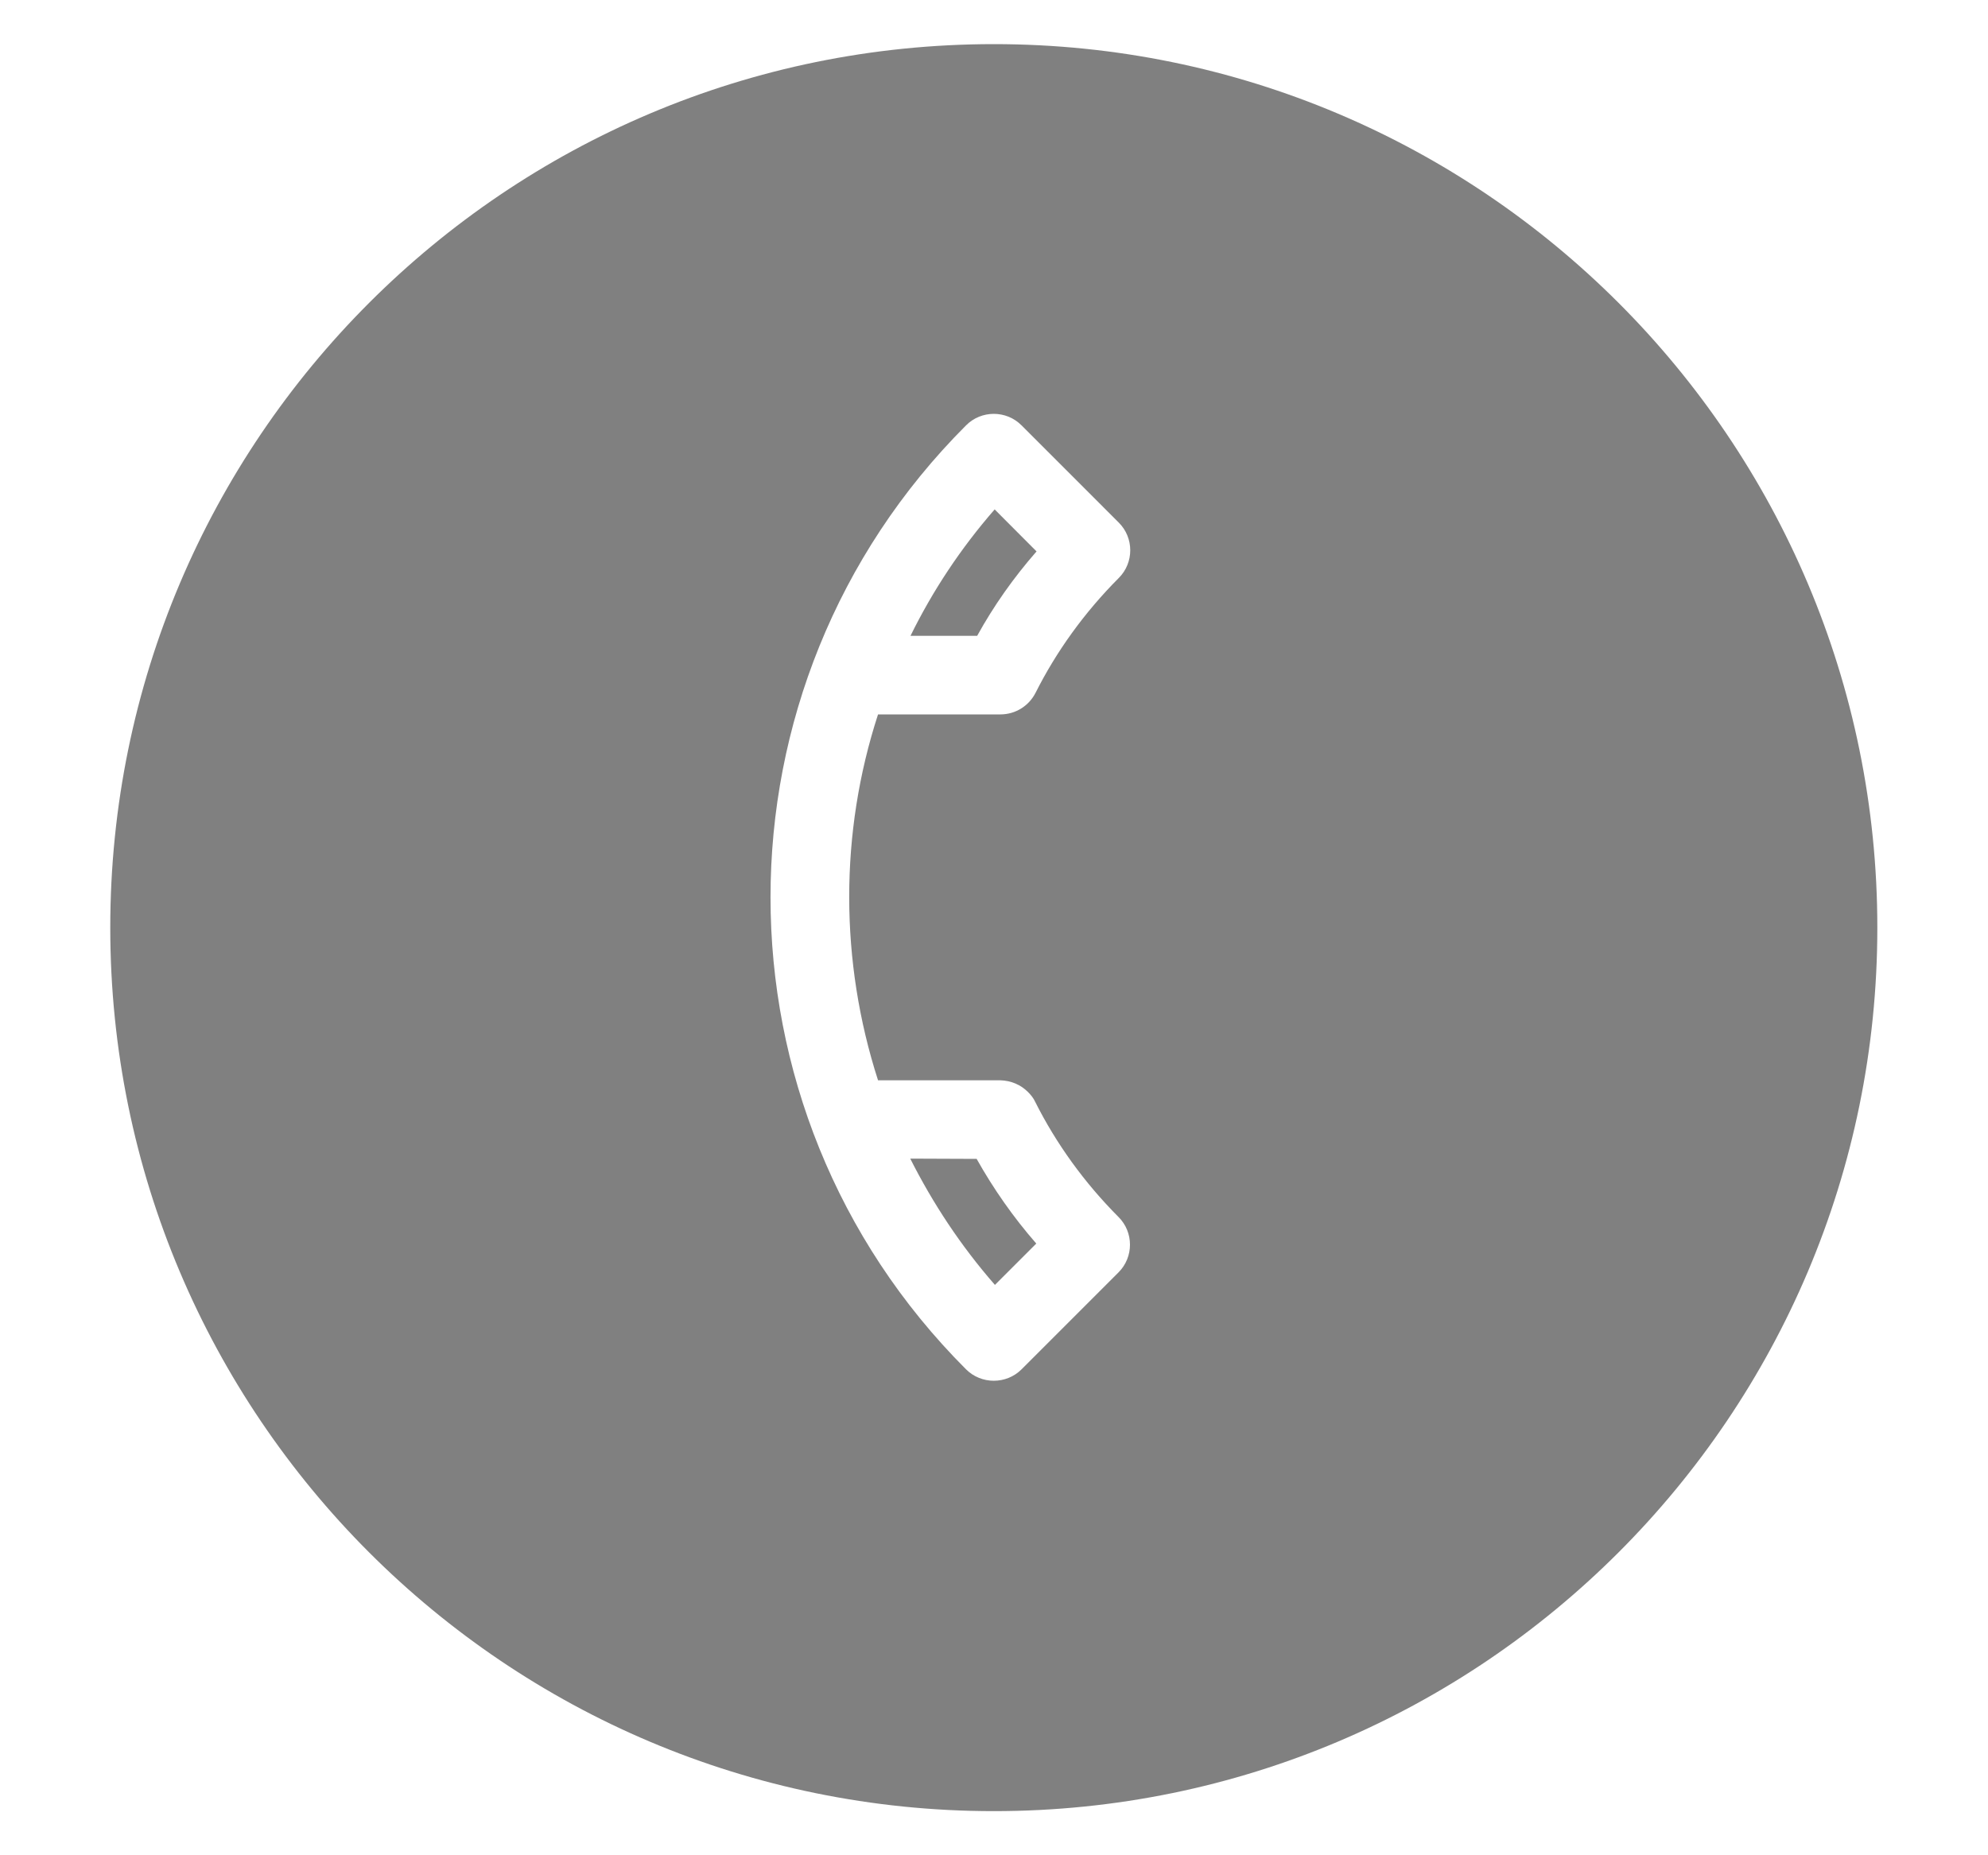 <svg width="15" height="14" viewBox="0 0 15 14" fill="none" xmlns="http://www.w3.org/2000/svg">
<path fill-rule="evenodd" clip-rule="evenodd" d="M14.165 7C14.165 10.682 11.181 13.667 7.499 13.667C3.817 13.667 0.832 10.682 0.832 7C0.832 3.318 3.817 0.333 7.499 0.333C11.181 0.333 14.165 3.318 14.165 7ZM8.441 3.943L7.708 3.21C7.593 3.094 7.404 3.094 7.289 3.21C5.322 5.177 5.322 8.366 7.289 10.333C7.404 10.448 7.593 10.448 7.708 10.333L8.439 9.602C8.555 9.487 8.555 9.298 8.439 9.183C8.18 8.923 7.968 8.628 7.811 8.315C7.798 8.286 7.777 8.261 7.756 8.24C7.702 8.186 7.629 8.154 7.547 8.152H6.625C6.336 7.255 6.334 6.285 6.625 5.391H7.547C7.664 5.391 7.763 5.326 7.813 5.229C7.97 4.917 8.18 4.624 8.441 4.362C8.557 4.247 8.557 4.058 8.441 3.943ZM7.373 4.798C7.497 4.573 7.647 4.36 7.821 4.161L7.505 3.844C7.247 4.14 7.036 4.46 6.87 4.798H7.373ZM7.819 9.384C7.647 9.187 7.497 8.973 7.369 8.745L6.868 8.743C7.038 9.08 7.249 9.401 7.507 9.696L7.819 9.384Z" fill="#020202" fill-opacity="0.5"/>
</svg>
